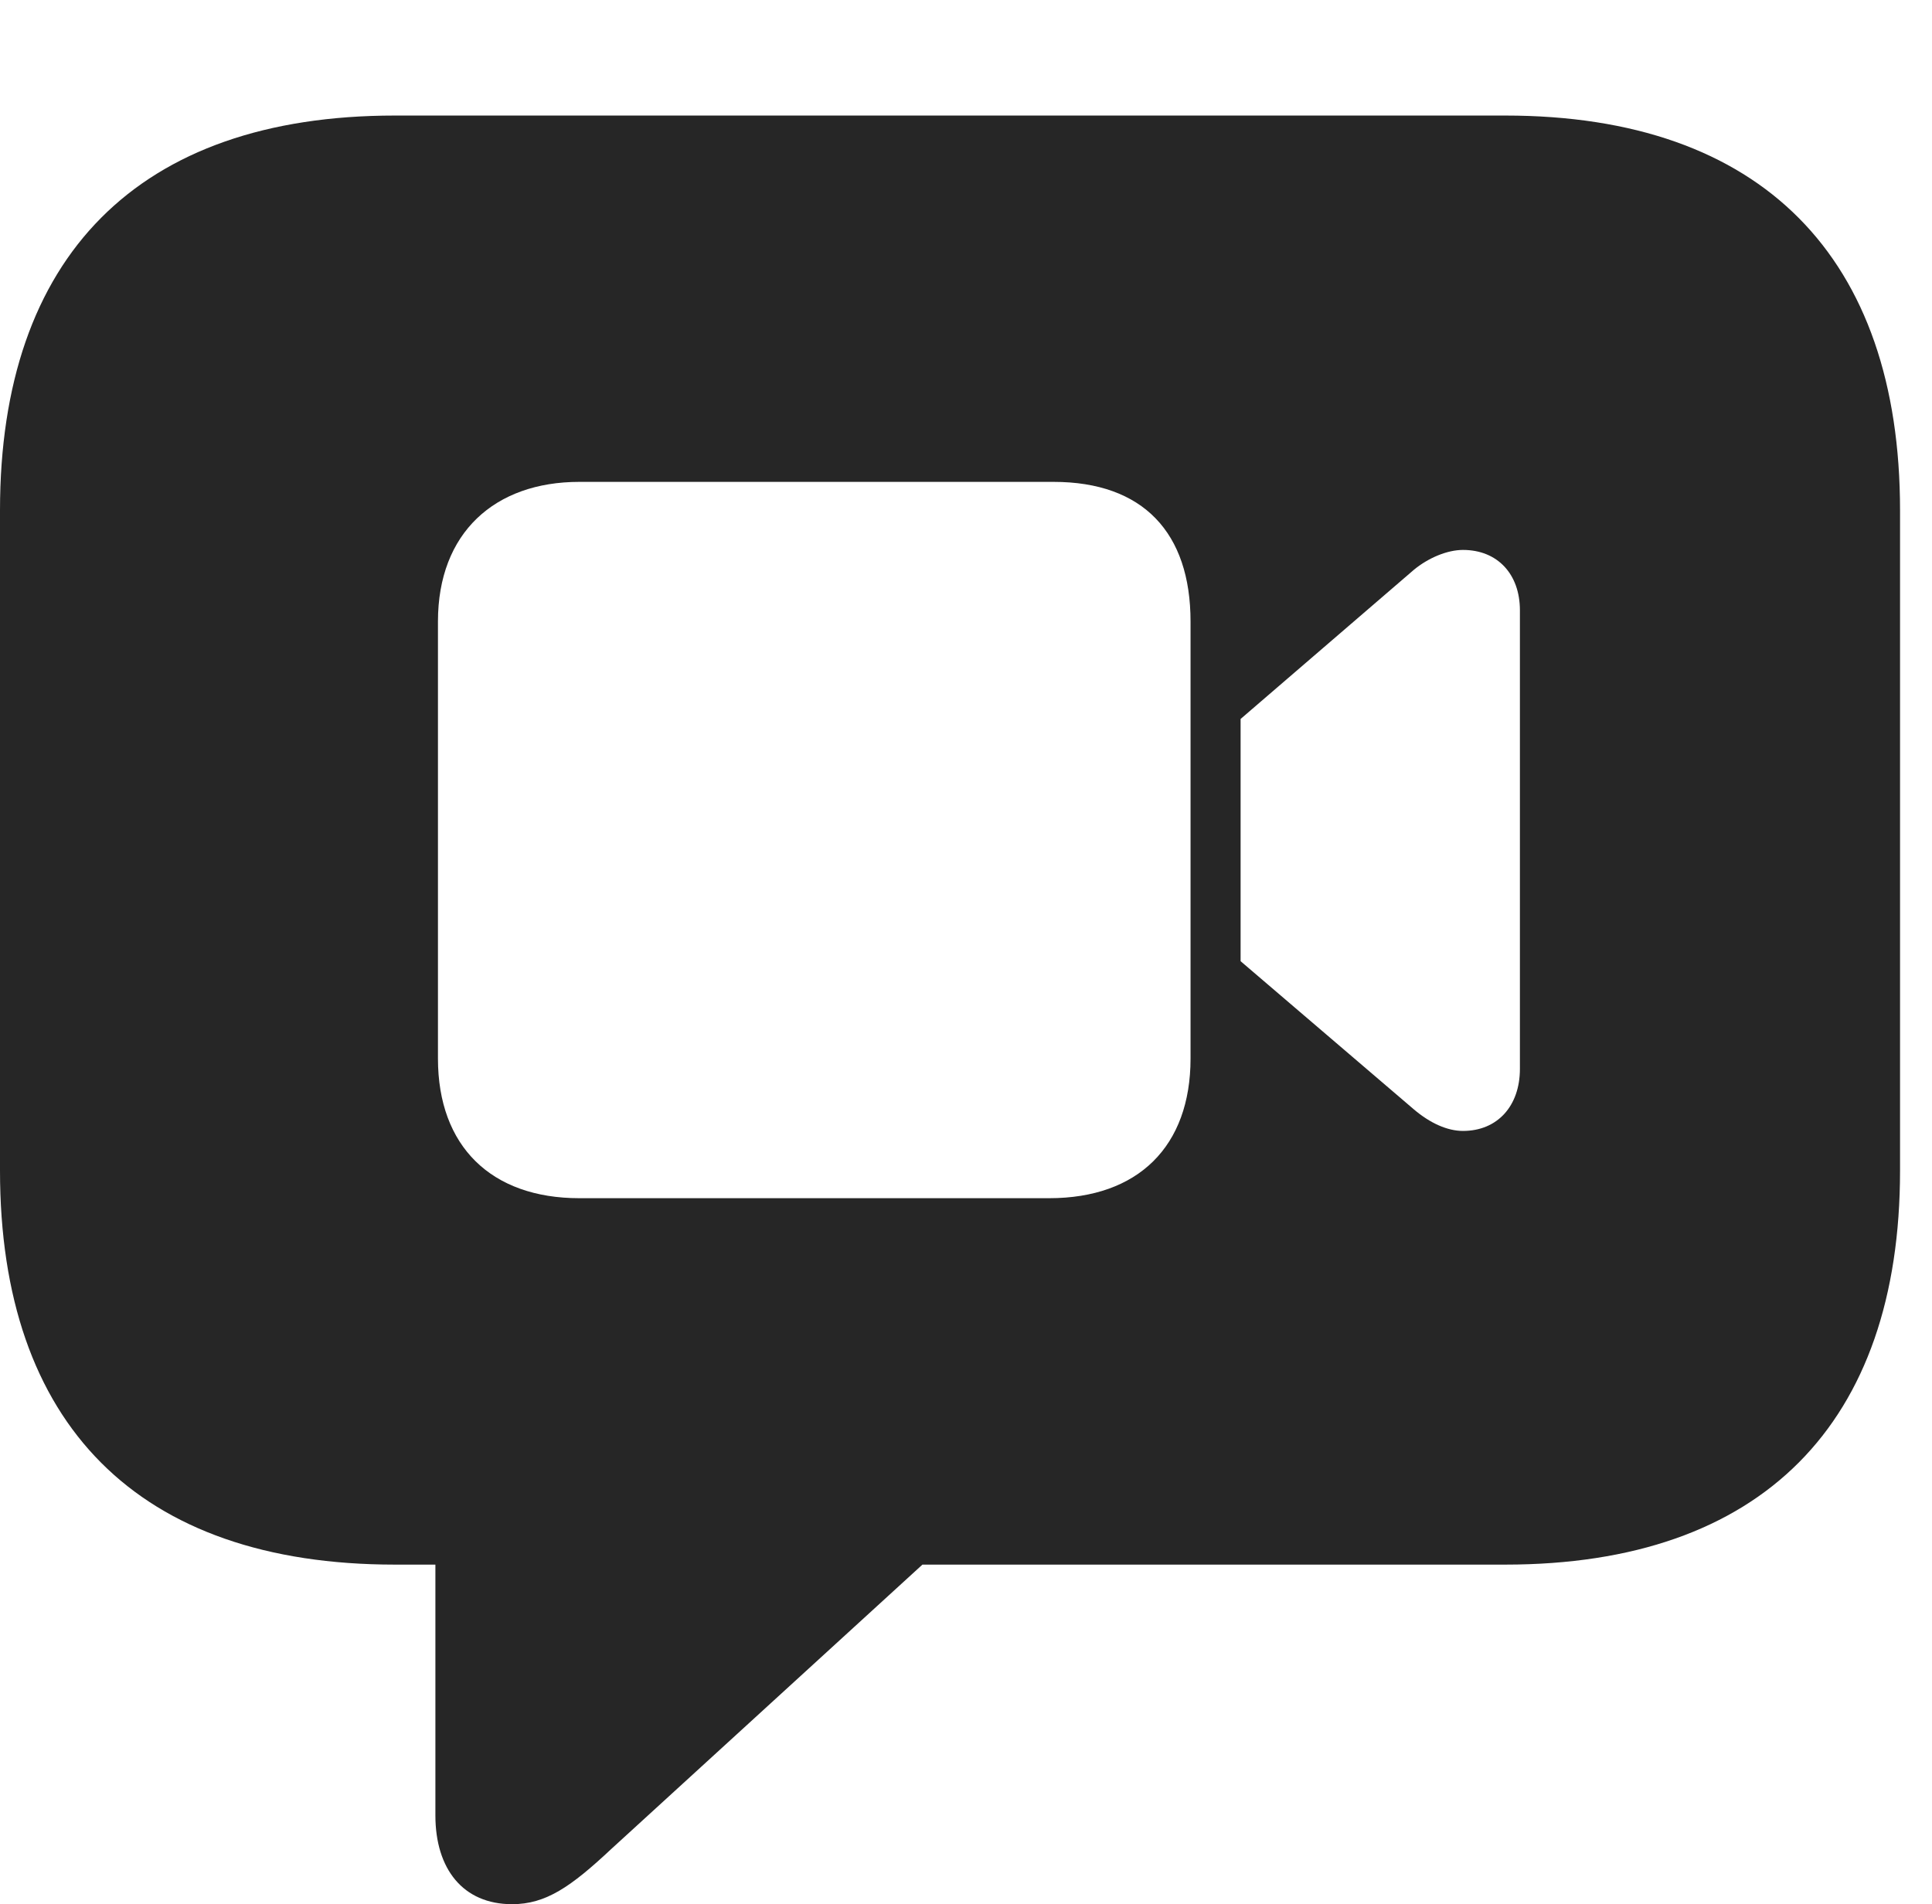 <?xml version="1.0" encoding="UTF-8"?>
<!--Generator: Apple Native CoreSVG 341-->
<!DOCTYPE svg
PUBLIC "-//W3C//DTD SVG 1.1//EN"
       "http://www.w3.org/Graphics/SVG/1.1/DTD/svg11.dtd">
<svg version="1.1" xmlns="http://www.w3.org/2000/svg" xmlns:xlink="http://www.w3.org/1999/xlink" viewBox="0 0 21.885 21.572">
 <g>
  <rect height="21.572" opacity="0" width="21.885" x="0" y="0"/>
  <path d="M21.523 5.781L21.523 13.262C21.523 16.123 19.961 17.725 17.051 17.725L10.449 17.725L6.924 20.947C6.465 21.377 6.182 21.572 5.801 21.572C5.244 21.572 4.932 21.172 4.932 20.566L4.932 17.725L4.473 17.725C1.562 17.725 0 16.133 0 13.262L0 5.781C0 2.91 1.562 1.309 4.473 1.309L17.051 1.309C19.961 1.309 21.523 2.92 21.523 5.781ZM6.562 5.459C5.605 5.459 4.961 6.035 4.961 7.041L4.961 11.992C4.961 12.988 5.566 13.574 6.562 13.574L11.885 13.574C12.891 13.574 13.486 12.988 13.486 11.992L13.486 7.041C13.486 6.035 12.949 5.459 11.934 5.459ZM16.016 6.455L14.053 8.145L14.053 10.889L16.016 12.568C16.201 12.725 16.396 12.812 16.572 12.812C16.963 12.812 17.217 12.529 17.217 12.109L17.217 6.914C17.217 6.504 16.963 6.23 16.572 6.23C16.396 6.23 16.182 6.318 16.016 6.455Z" fill="black" fill-opacity="0.85"/>
 </g>
</svg>
